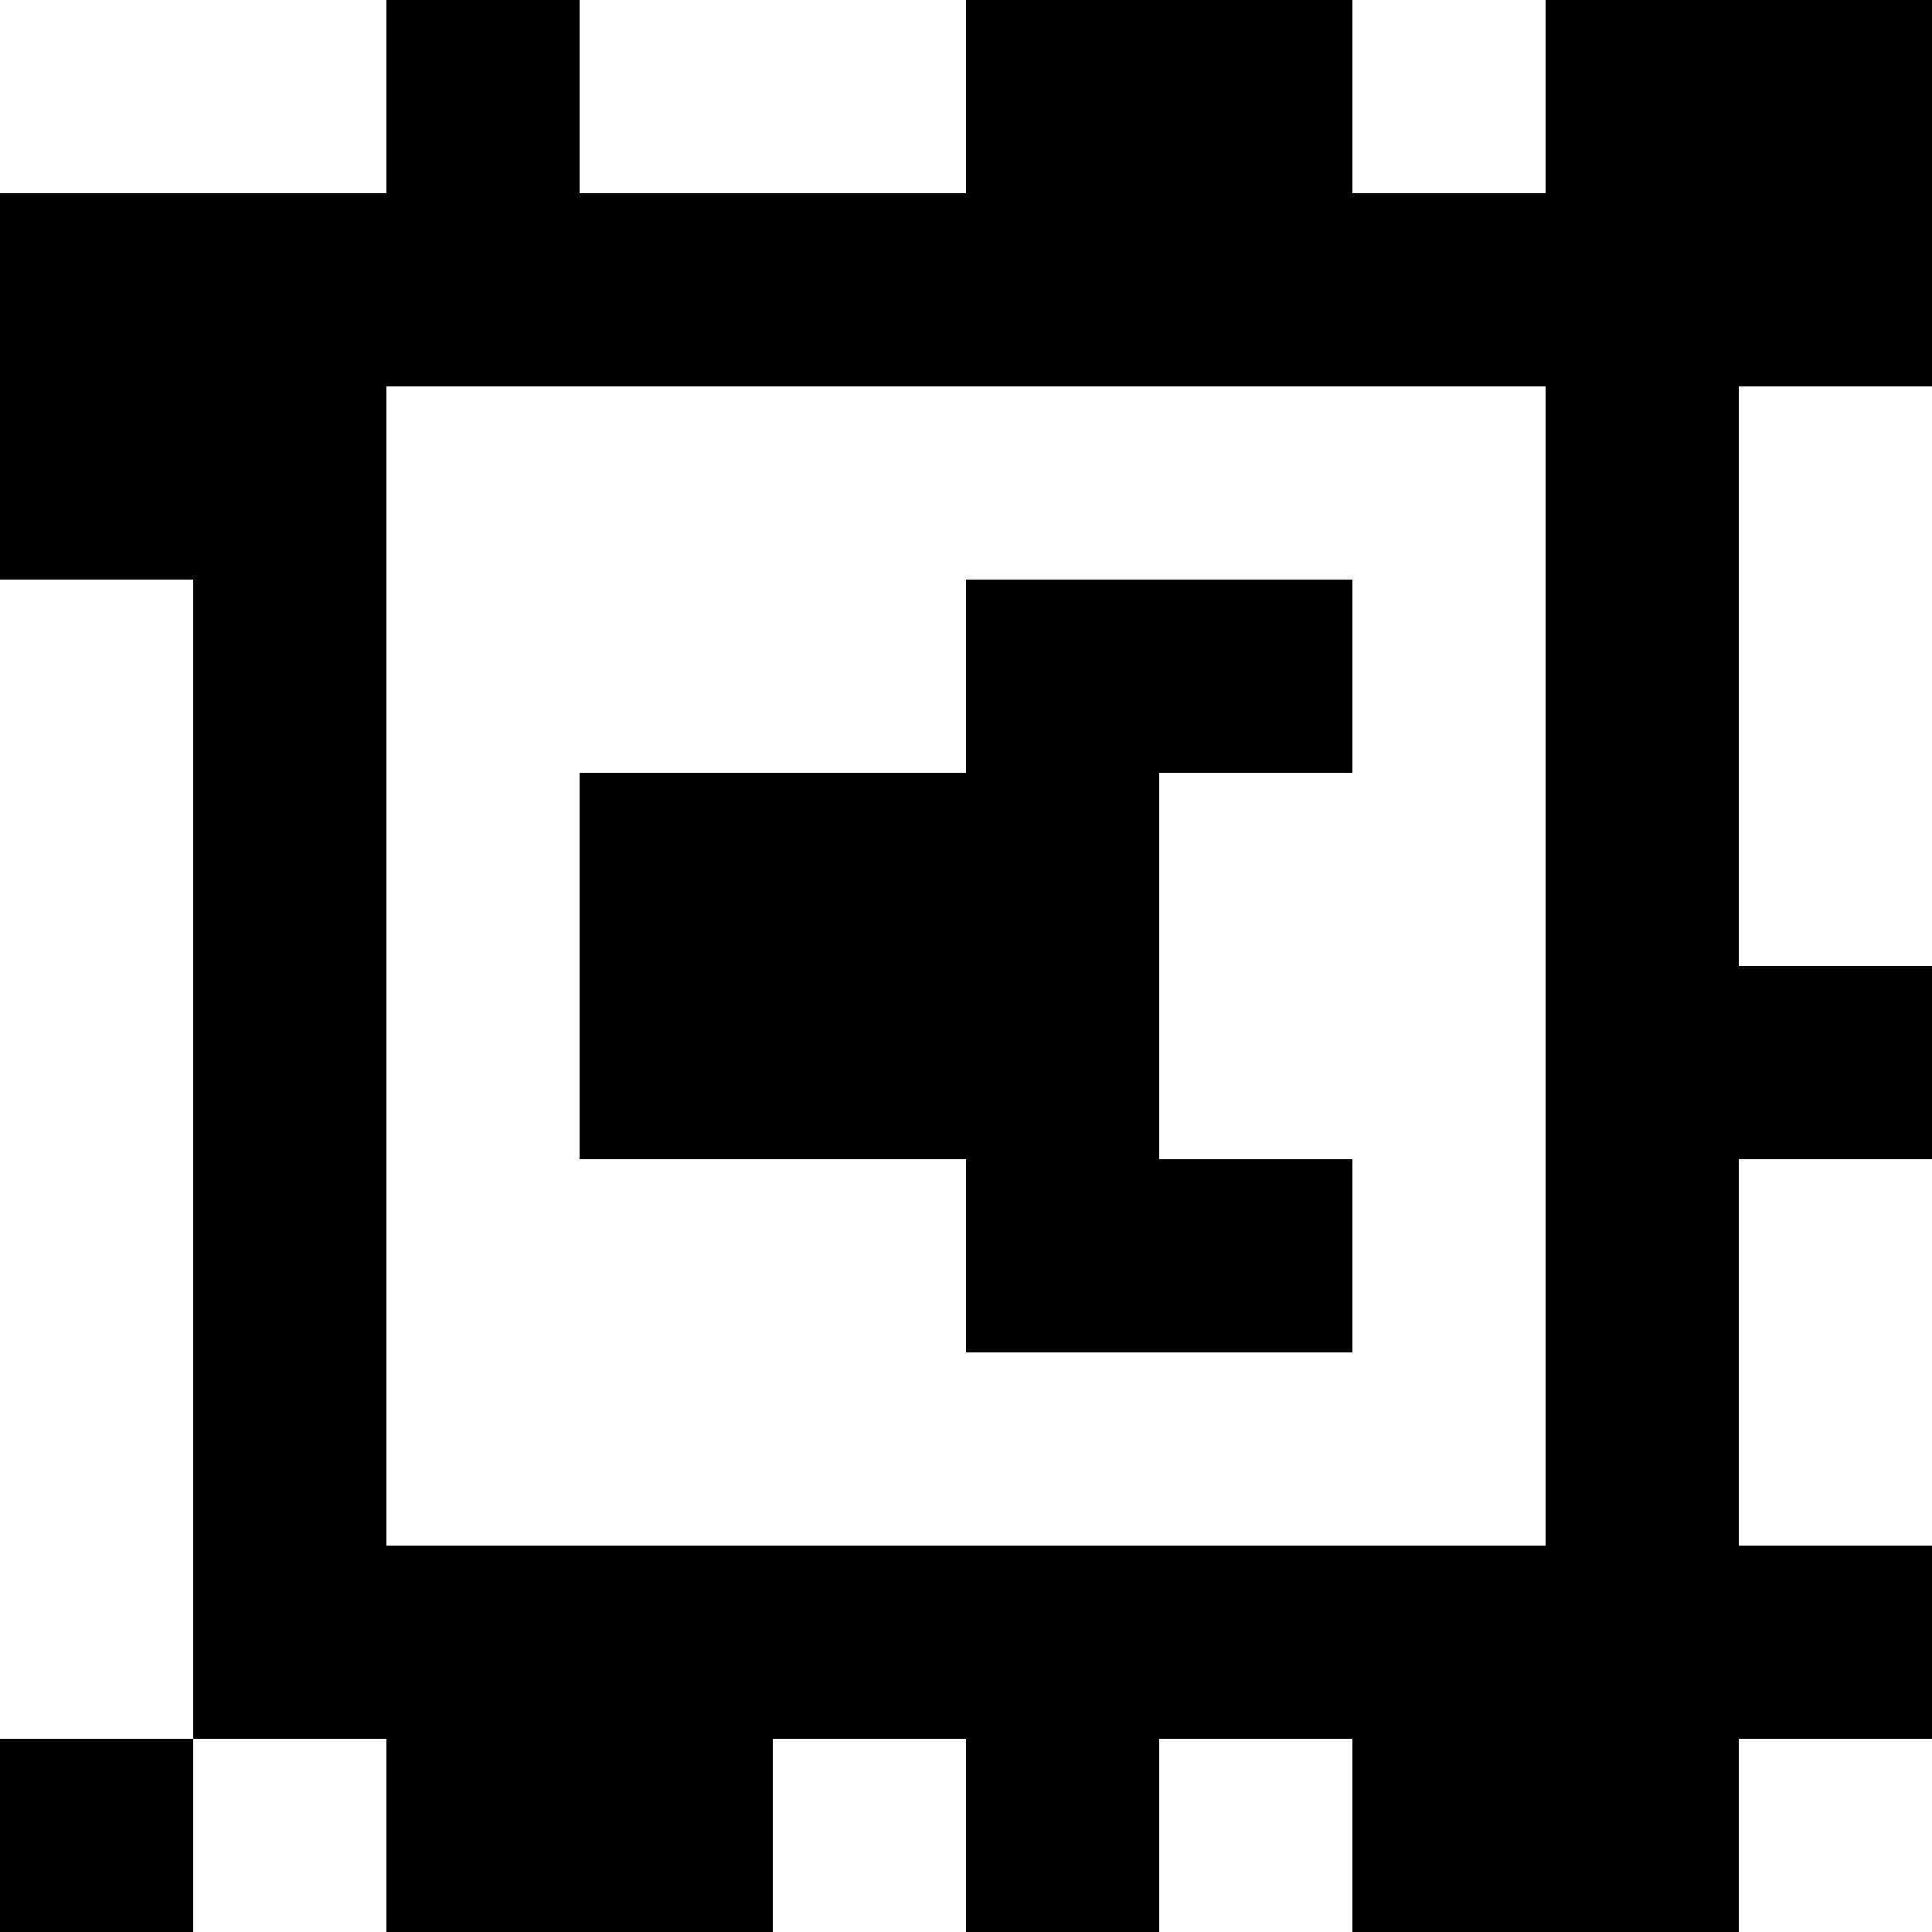 <?xml version="1.0" standalone="yes"?>
<svg xmlns="http://www.w3.org/2000/svg" width="100" height="100">
<rect width="100%" height="100%" fill="#808080" stroke="none"/>
<path style="fill:#ffffff; stroke:none;" d="M0 0L0 10L20 10L20 0L0 0z"/>
<path style="fill:#000000; stroke:none;" d="M20 0L20 10L0 10L0 30L10 30L10 90L0 90L0 100L10 100L10 90L20 90L20 100L40 100L40 90L50 90L50 100L60 100L60 90L70 90L70 100L90 100L90 90L100 90L100 80L90 80L90 60L100 60L100 50L90 50L90 20L100 20L100 0L80 0L80 10L70 10L70 0L50 0L50 10L30 10L30 0L20 0z"/>
<path style="fill:#ffffff; stroke:none;" d="M30 0L30 10L50 10L50 0L30 0M70 0L70 10L80 10L80 0L70 0M20 20L20 80L80 80L80 20L20 20M90 20L90 50L100 50L100 20L90 20M0 30L0 90L10 90L10 30L0 30z"/>
<path style="fill:#000000; stroke:none;" d="M50 30L50 40L30 40L30 60L50 60L50 70L70 70L70 60L60 60L60 40L70 40L70 30L50 30z"/>
<path style="fill:#ffffff; stroke:none;" d="M90 60L90 80L100 80L100 60L90 60M10 90L10 100L20 100L20 90L10 90M40 90L40 100L50 100L50 90L40 90M60 90L60 100L70 100L70 90L60 90M90 90L90 100L100 100L100 90L90 90z"/>
</svg>
